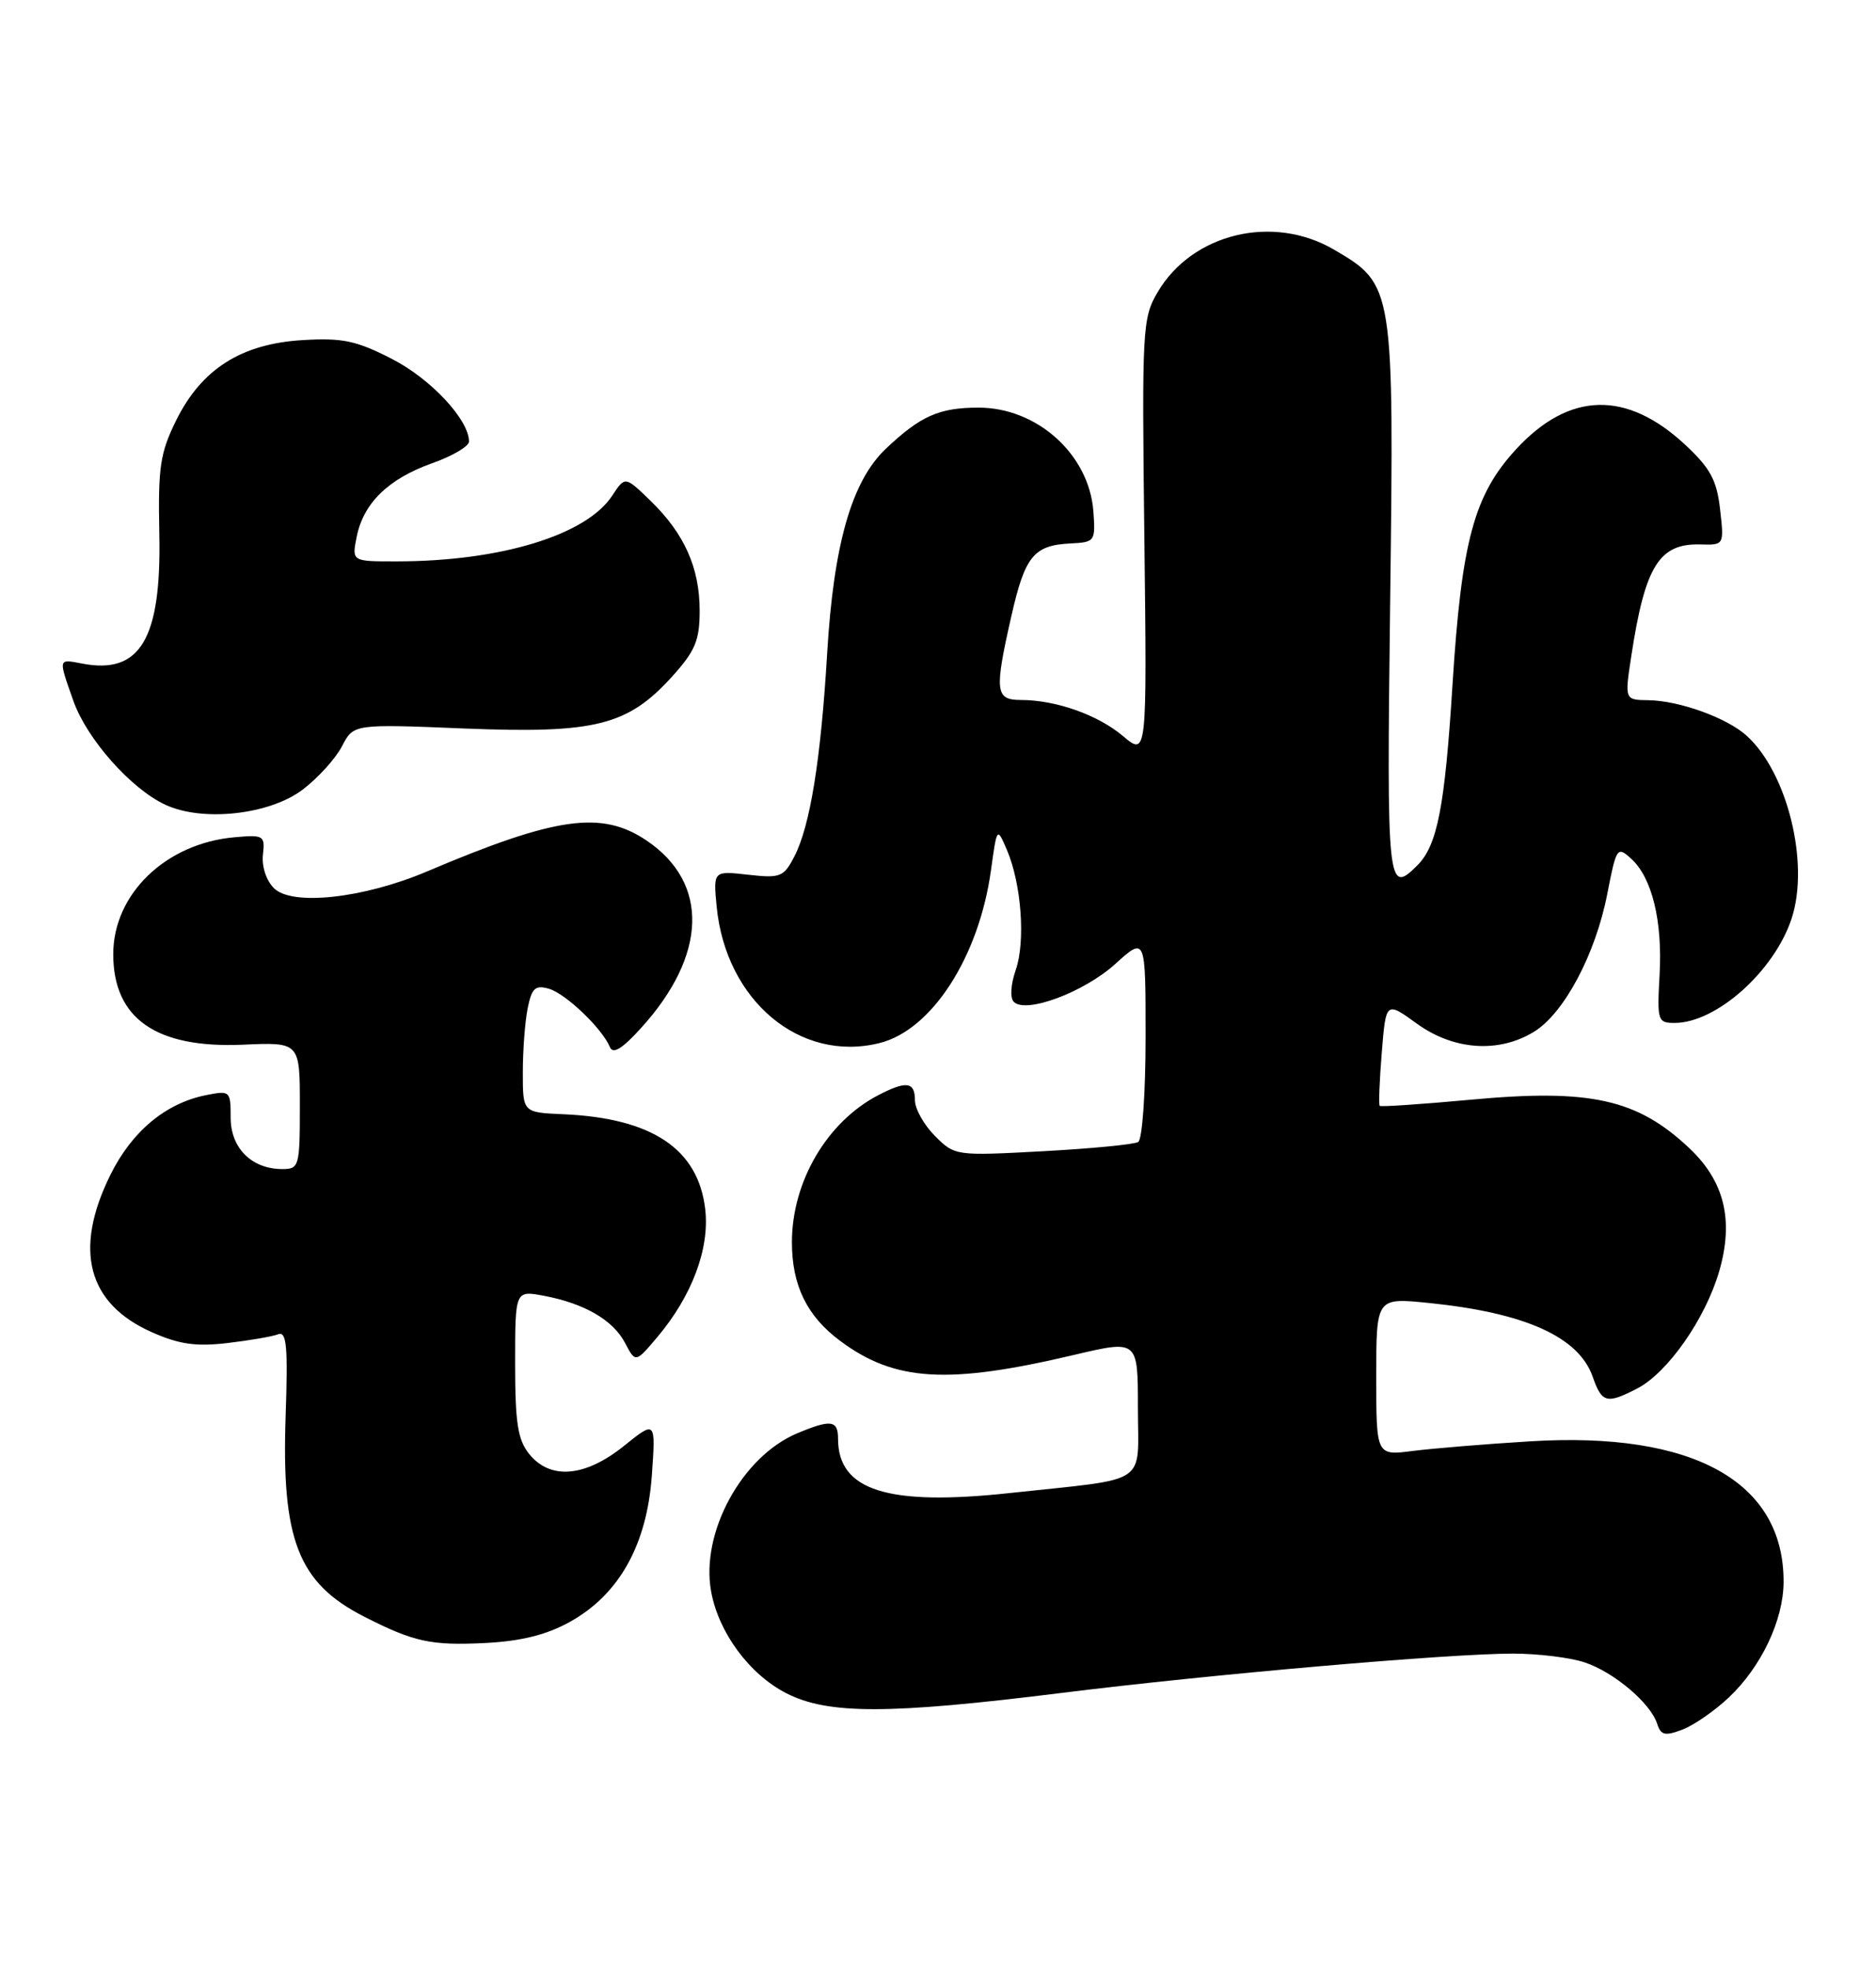 <?xml version="1.0" encoding="UTF-8" standalone="no"?>
<!DOCTYPE svg PUBLIC "-//W3C//DTD SVG 1.1//EN" "http://www.w3.org/Graphics/SVG/1.1/DTD/svg11.dtd" >
<svg xmlns="http://www.w3.org/2000/svg" xmlns:xlink="http://www.w3.org/1999/xlink" version="1.1" viewBox="0 0 244 256">
 <g >
 <path fill="currentColor"
d=" M 224.87 220.69 C 229.08 216.71 231.95 210.66 231.98 205.72 C 232.05 192.65 220.24 186.08 199.00 187.40 C 193.22 187.75 186.36 188.32 183.75 188.65 C 179.00 189.26 179.00 189.26 179.00 178.99 C 179.00 168.72 179.00 168.72 185.75 169.40 C 198.36 170.67 205.34 173.81 207.16 179.02 C 208.34 182.41 208.98 182.58 212.94 180.53 C 216.90 178.49 221.80 171.48 223.60 165.31 C 225.52 158.69 224.31 153.64 219.77 149.33 C 212.95 142.88 206.86 141.53 191.20 142.99 C 184.89 143.57 179.60 143.93 179.45 143.78 C 179.30 143.62 179.42 140.50 179.72 136.84 C 180.26 130.18 180.26 130.18 184.28 133.09 C 189.06 136.55 194.91 136.96 199.50 134.16 C 203.42 131.77 207.52 124.08 209.05 116.22 C 210.23 110.17 210.34 110.00 212.14 111.63 C 214.87 114.10 216.25 119.73 215.85 126.80 C 215.52 132.71 215.61 133.00 217.80 133.00 C 223.23 133.00 230.76 126.28 233.02 119.44 C 235.39 112.27 232.49 100.46 227.17 95.65 C 224.60 93.33 218.44 91.10 214.40 91.04 C 211.30 91.00 211.30 91.00 212.18 85.25 C 213.96 73.60 215.80 70.63 221.16 70.79 C 224.25 70.87 224.25 70.87 223.72 66.22 C 223.29 62.43 222.46 60.89 219.23 57.87 C 211.57 50.72 204.10 50.91 197.18 58.42 C 191.72 64.35 190.10 70.32 188.92 89.00 C 187.92 104.92 186.95 109.91 184.35 112.51 C 180.45 116.40 180.35 115.41 180.81 78.17 C 181.32 37.27 181.28 37.00 173.53 32.47 C 165.57 27.80 155.06 30.33 150.56 38.00 C 148.59 41.35 148.51 42.72 148.84 69.92 C 149.18 98.33 149.18 98.33 146.06 95.70 C 142.76 92.93 137.34 91.01 132.75 91.01 C 129.44 91.00 129.32 89.87 131.56 80.02 C 133.32 72.30 134.46 70.90 139.21 70.66 C 142.41 70.50 142.49 70.39 142.21 66.50 C 141.67 59.11 134.91 53.00 127.29 53.00 C 122.15 53.00 119.74 54.07 115.22 58.34 C 110.77 62.56 108.42 70.76 107.58 85.00 C 106.76 98.76 105.37 107.38 103.33 111.33 C 101.93 114.04 101.51 114.20 97.30 113.73 C 92.77 113.22 92.77 113.22 93.21 117.86 C 94.40 130.11 104.07 138.21 114.42 135.61 C 121.20 133.91 127.31 124.43 128.88 113.22 C 129.67 107.50 129.67 107.50 130.96 110.50 C 132.85 114.91 133.40 122.40 132.11 126.12 C 131.45 128.01 131.35 129.75 131.86 130.26 C 133.43 131.83 140.98 129.02 145.06 125.33 C 149.00 121.77 149.00 121.77 149.00 134.82 C 149.00 142.09 148.57 148.15 148.04 148.48 C 147.51 148.80 141.93 149.34 135.64 149.68 C 124.29 150.29 124.18 150.28 121.60 147.69 C 120.17 146.26 119.00 144.17 119.00 143.05 C 119.00 140.64 117.88 140.49 114.20 142.41 C 107.55 145.88 103.00 153.65 103.00 161.52 C 103.00 167.11 104.95 171.12 109.25 174.32 C 116.36 179.63 123.27 180.05 139.75 176.15 C 148.00 174.21 148.00 174.21 148.00 183.02 C 148.00 193.30 149.76 192.13 131.36 194.12 C 115.46 195.84 109.00 193.80 109.00 187.07 C 109.00 184.64 108.08 184.52 103.70 186.35 C 96.51 189.36 91.10 199.26 92.49 206.91 C 93.45 212.25 97.46 217.68 102.25 220.14 C 107.67 222.92 115.51 222.92 138.00 220.12 C 157.49 217.69 188.41 215.00 196.78 215.00 C 200.04 215.00 204.23 215.51 206.10 216.14 C 209.93 217.41 214.69 221.45 215.54 224.13 C 216.01 225.61 216.55 225.74 218.80 224.89 C 220.29 224.33 223.02 222.44 224.87 220.69 Z  M 74.09 210.89 C 80.51 207.34 84.13 200.90 84.78 191.85 C 85.29 184.67 85.29 184.67 81.15 188.00 C 76.11 192.05 71.58 192.44 68.84 189.06 C 67.34 187.20 67.00 185.02 67.00 177.28 C 67.00 167.78 67.00 167.78 70.72 168.47 C 76.02 169.47 79.74 171.63 81.30 174.61 C 82.66 177.20 82.66 177.20 85.49 173.85 C 89.99 168.52 92.30 162.38 91.73 157.27 C 90.84 149.40 84.84 145.37 73.25 144.87 C 68.00 144.64 68.00 144.64 68.00 139.45 C 68.00 136.59 68.28 132.83 68.63 131.10 C 69.16 128.47 69.61 128.05 71.38 128.55 C 73.57 129.18 78.32 133.71 79.32 136.13 C 79.72 137.10 80.90 136.39 83.37 133.67 C 91.99 124.19 92.27 114.79 84.09 109.28 C 78.25 105.35 72.32 106.18 55.50 113.32 C 47.27 116.81 37.96 117.82 35.63 115.48 C 34.63 114.49 34.02 112.63 34.20 111.12 C 34.48 108.63 34.30 108.52 30.50 108.86 C 21.56 109.65 14.73 116.24 14.73 124.06 C 14.73 132.43 20.30 136.32 31.60 135.83 C 39.00 135.50 39.00 135.50 39.00 143.75 C 39.00 151.67 38.91 152.00 36.72 152.00 C 32.74 152.00 30.00 149.28 30.00 145.32 C 30.00 141.83 29.92 141.77 26.79 142.39 C 21.53 143.44 17.13 147.12 14.34 152.79 C 9.54 162.52 11.39 169.51 19.75 173.21 C 23.30 174.79 25.50 175.10 29.58 174.62 C 32.47 174.28 35.44 173.77 36.18 173.48 C 37.28 173.06 37.46 175.05 37.15 184.13 C 36.60 200.21 38.79 205.81 47.34 210.18 C 53.84 213.49 56.03 213.97 63.13 213.62 C 67.77 213.38 71.05 212.57 74.09 210.89 Z  M 39.40 102.64 C 41.38 101.13 43.67 98.60 44.49 97.01 C 45.98 94.13 45.98 94.13 60.45 94.72 C 77.43 95.40 81.65 94.34 87.44 87.94 C 90.43 84.62 91.00 83.26 91.00 79.40 C 91.00 73.82 89.01 69.38 84.61 65.11 C 81.30 61.90 81.30 61.90 79.63 64.44 C 76.27 69.57 65.12 72.98 51.62 72.99 C 45.75 73.00 45.75 73.00 46.39 69.80 C 47.27 65.41 50.51 62.26 56.20 60.23 C 58.84 59.30 61.00 58.03 61.00 57.41 C 61.00 54.58 56.06 49.28 51.00 46.68 C 46.35 44.29 44.56 43.91 39.37 44.22 C 31.40 44.69 26.21 47.98 22.91 54.66 C 20.82 58.90 20.55 60.73 20.72 69.37 C 21.01 83.07 18.25 87.73 10.70 86.28 C 7.53 85.68 7.57 85.52 9.54 91.12 C 11.29 96.07 17.01 102.54 21.50 104.63 C 26.36 106.90 35.10 105.93 39.40 102.64 Z "/>
</g>
</svg>